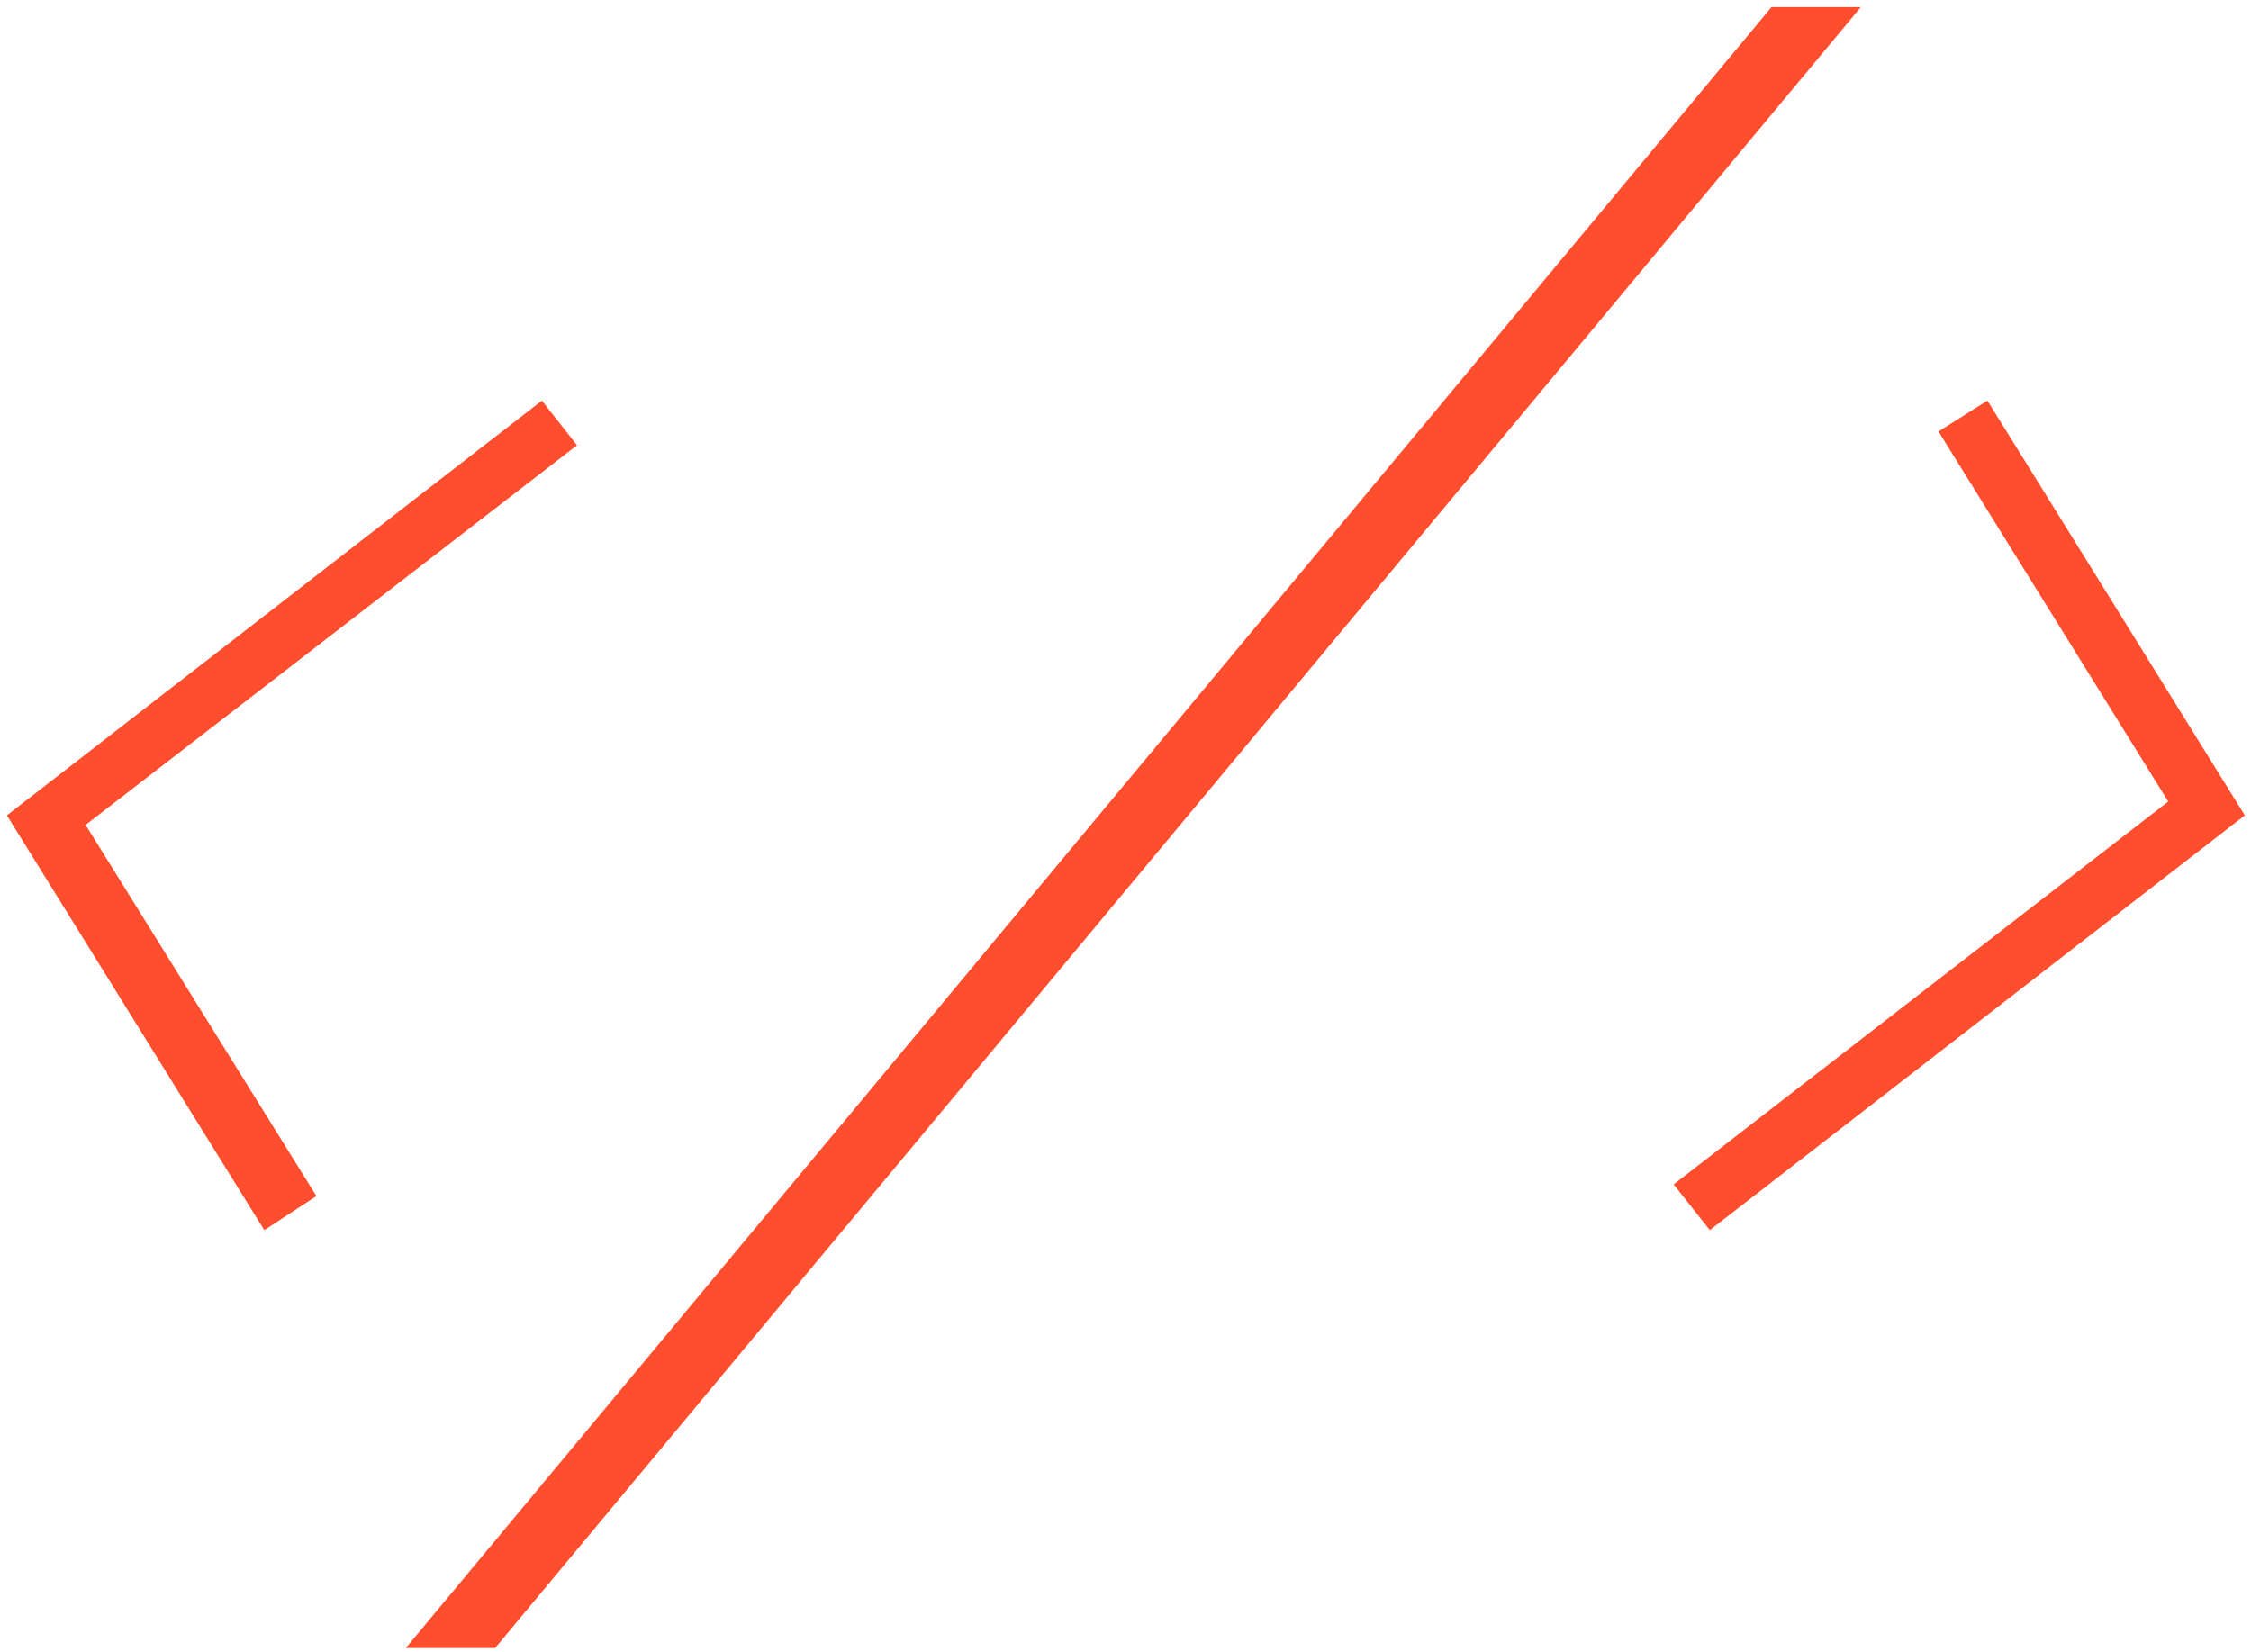 <svg width="124" height="91" viewBox="0 0 124 91" fill="none" xmlns="http://www.w3.org/2000/svg">
<path d="M0.379 44.922L29.852 22.07L31.785 24.531L4.715 45.449L17.43 65.898L14.559 67.773L0.379 44.922ZM22.352 90.801L97.586 0.391H102.508L27.273 90.801H22.352ZM123.66 44.922L94.188 67.773L92.195 65.254L119.441 44.16L106.785 23.77L109.48 22.07L123.66 44.922Z" fill="#FF4E2E"/>
</svg>
